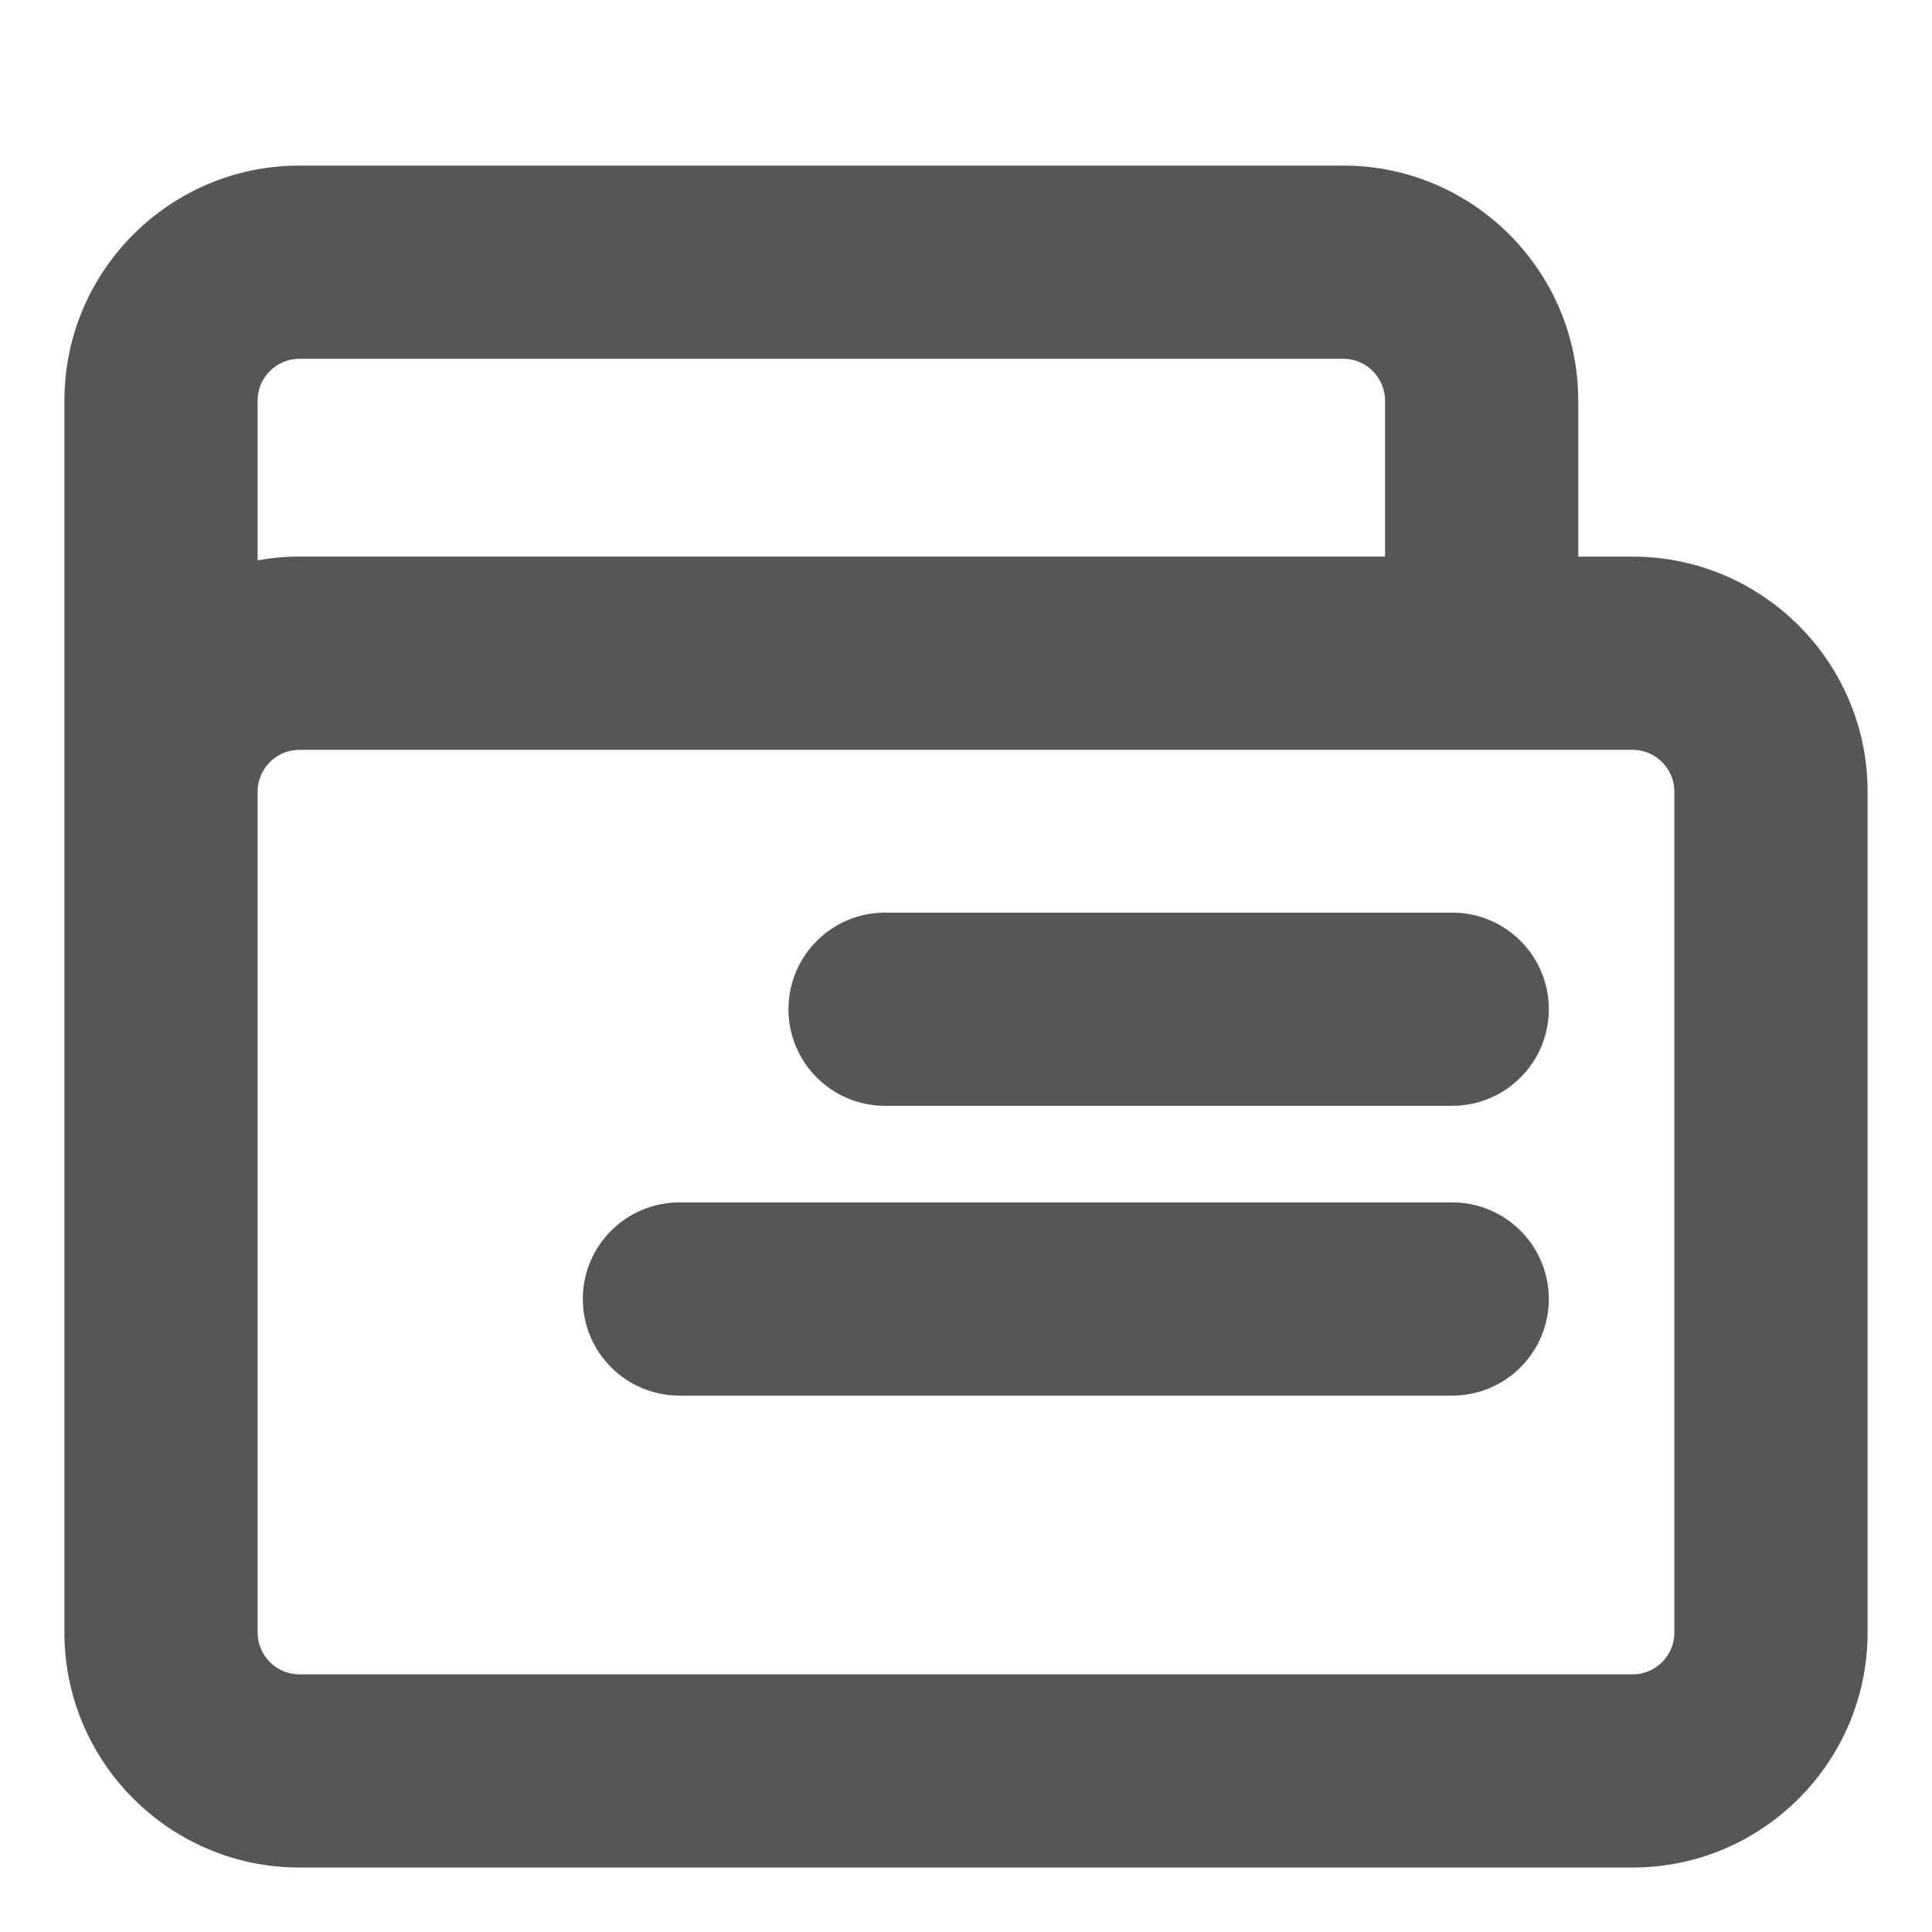 <?xml version="1.0" encoding="utf-8"?>
<!-- Generator: Adobe Illustrator 23.0.0, SVG Export Plug-In . SVG Version: 6.00 Build 0)  -->
<svg version="1.1" id="Layer_1" xmlns="http://www.w3.org/2000/svg" xmlns:xlink="http://www.w3.org/1999/xlink" x="0px" y="0px"
	 viewBox="0 0 300 300" style="enable-background:new 0 0 300 300;" xml:space="preserve">
<style type="text/css">
	.st0{fill:none;}
	.st1{fill:#565656;}
</style>
<g>
	<path class="st0" d="M215.07,86.43V62.21c0-3.58-2.92-6.5-6.5-6.5H46.5c-3.58,0-6.5,2.92-6.5,6.5v24.81
		c2.11-0.38,4.28-0.59,6.5-0.59H215.07z"/>
	<path class="st1" d="M253.5,86.43h-8.43V62.21c0-20.13-16.37-36.5-36.5-36.5H46.5c-20.13,0-36.5,16.37-36.5,36.5v60.71v60.57v70
		c0,20.13,16.37,36.5,36.5,36.5h207c20.13,0,36.5-16.37,36.5-36.5V122.93C290,102.8,273.63,86.43,253.5,86.43z M40,62.21
		c0-3.58,2.92-6.5,6.5-6.5h162.07c3.58,0,6.5,2.92,6.5,6.5v24.21H46.5c-2.22,0-4.39,0.21-6.5,0.59V62.21z M260,253.5
		c0,3.58-2.92,6.5-6.5,6.5h-207c-3.58,0-6.5-2.92-6.5-6.5v-34.09V183.5v-60.57c0-3.58,2.92-6.5,6.5-6.5h168.57h30h8.43
		c3.58,0,6.5,2.92,6.5,6.5V253.5z"/>
</g>
<g>
	<path class="st1" d="M225.5,171.71h-88.07c-8.28,0-15-6.72-15-15s6.72-15,15-15h88.07c8.28,0,15,6.72,15,15
		S233.78,171.71,225.5,171.71z"/>
</g>
<g>
	<path class="st1" d="M225.5,216.71h-120c-8.28,0-15-6.72-15-15s6.72-15,15-15h120c8.28,0,15,6.72,15,15S233.78,216.71,225.5,216.71
		z"/>
</g>
</svg>
